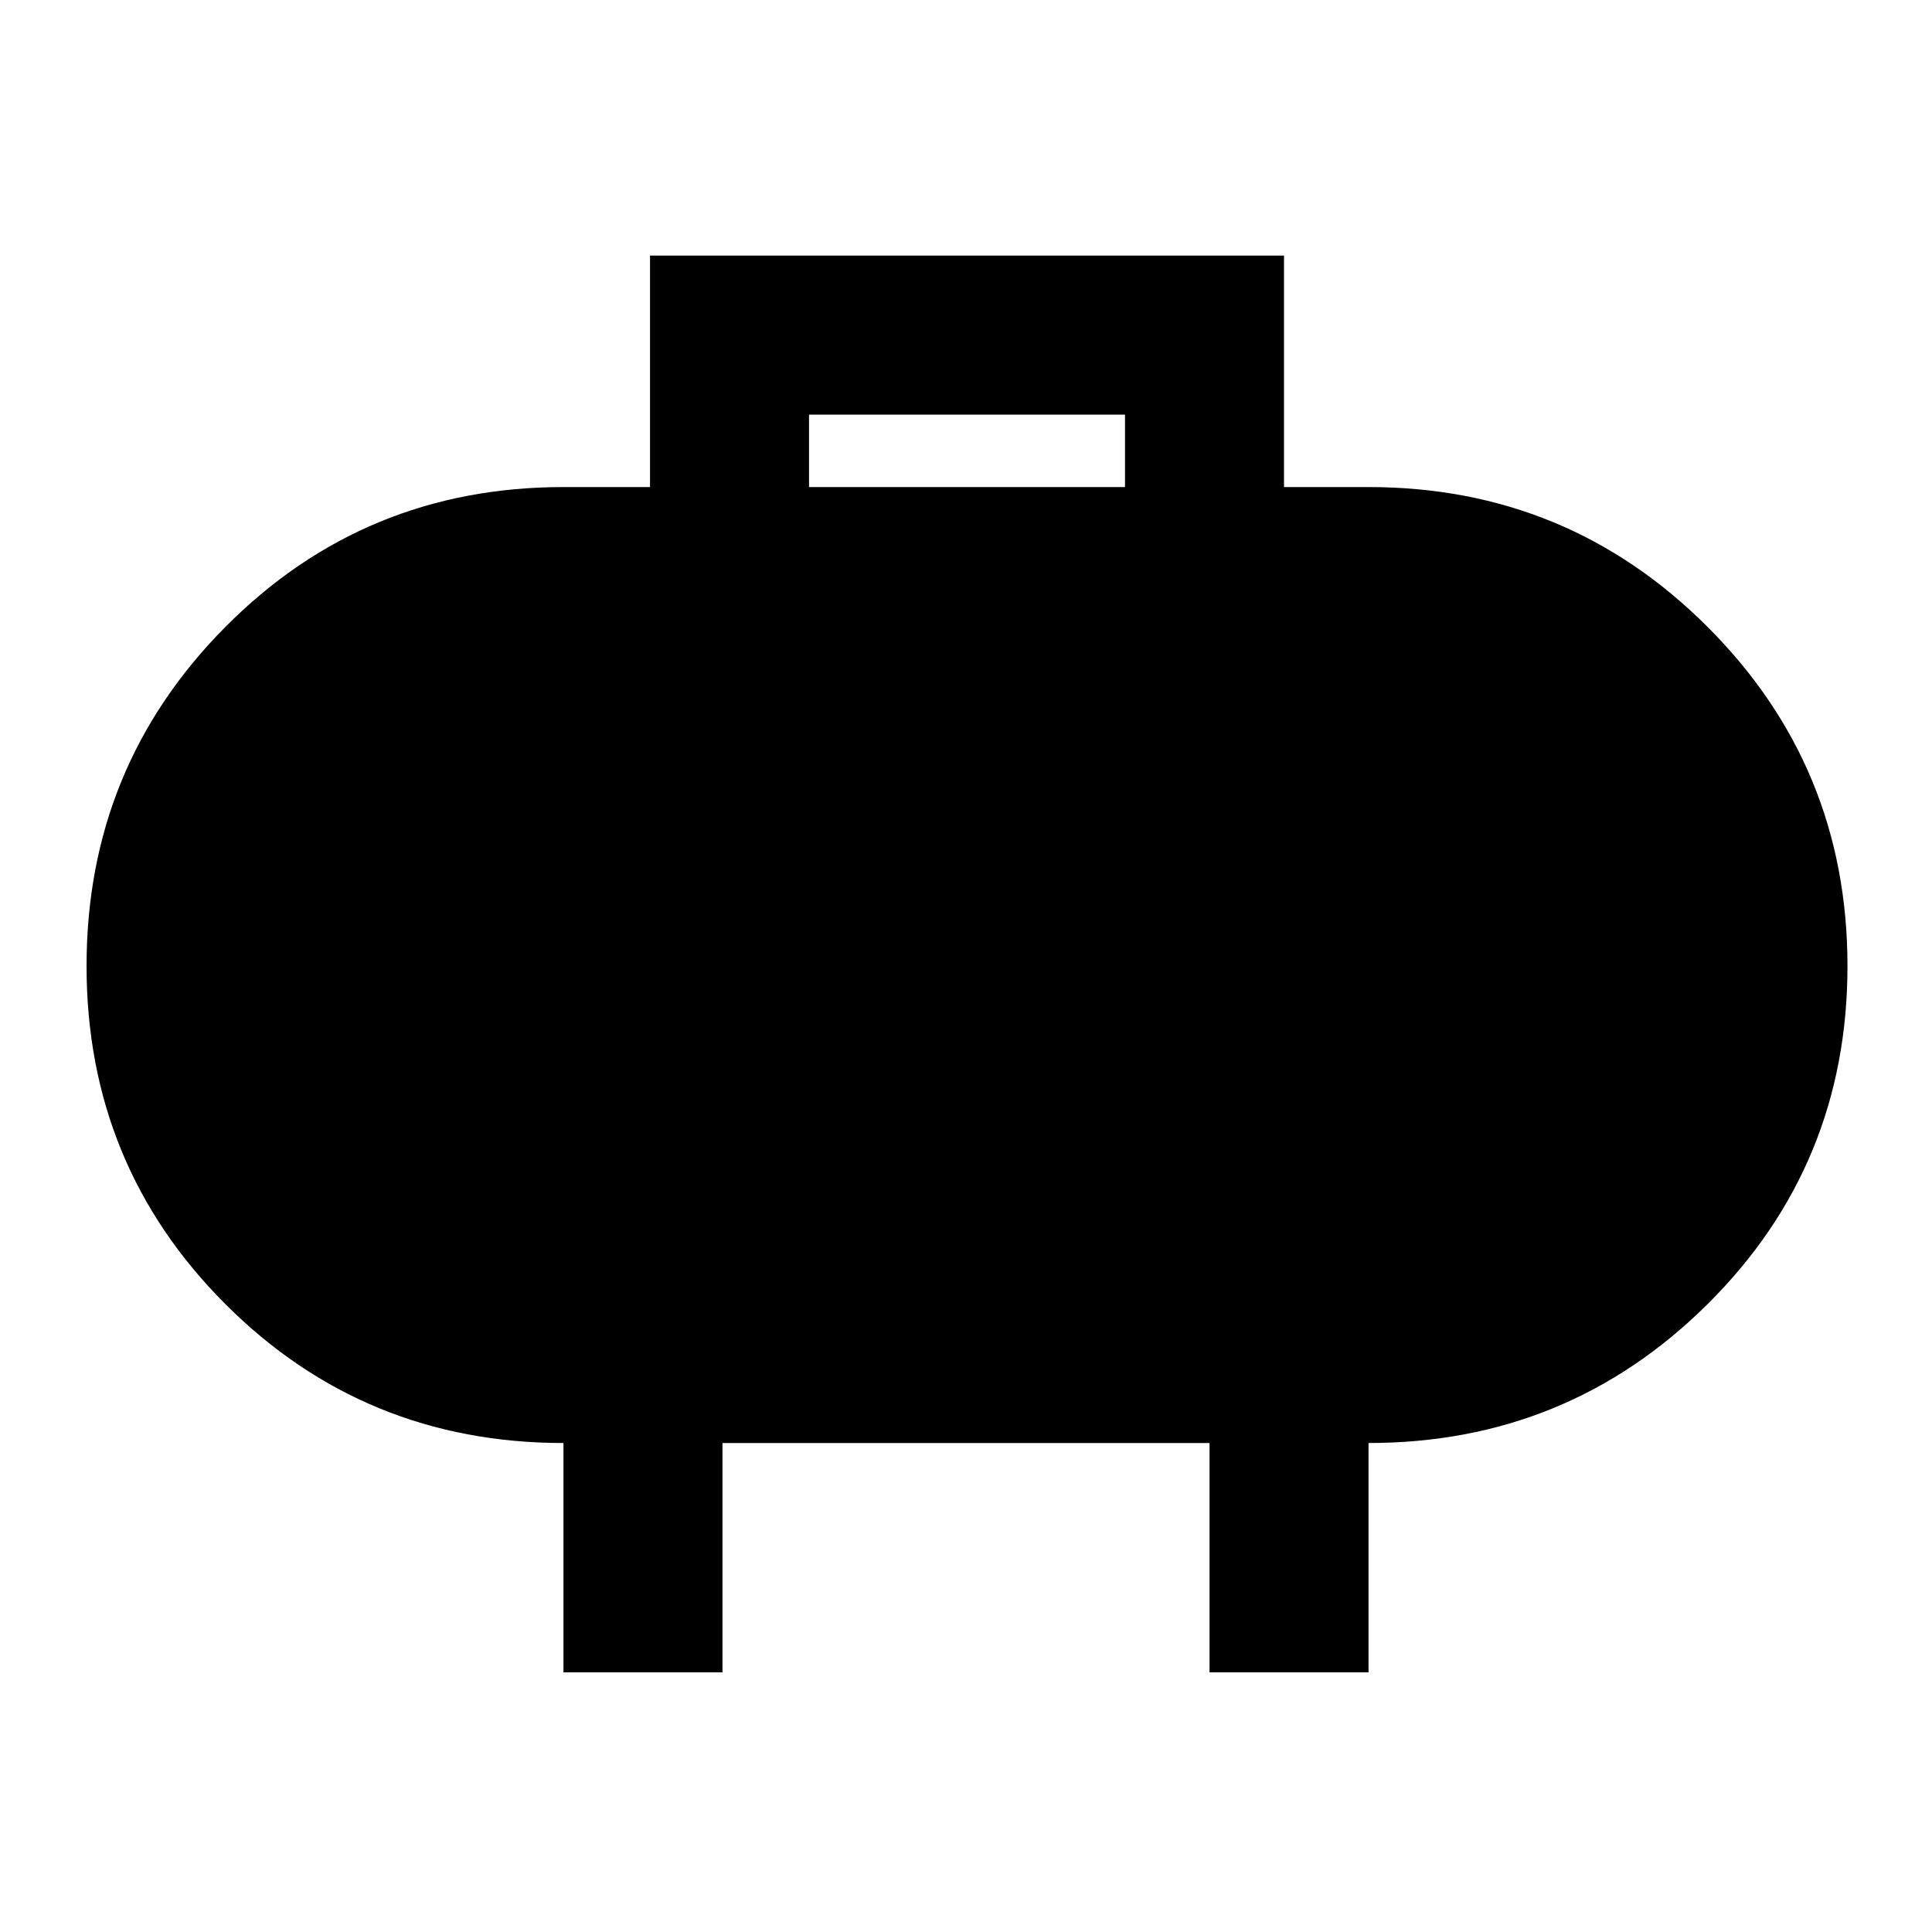 <svg xmlns="http://www.w3.org/2000/svg" height="20" width="20"><path d="M8.375 5.042h3.271v-.75H8.375Zm-2.542 12.27v-2.374q-2.062 0-3.5-1.438Q.896 12.062.896 10q0-2.062 1.437-3.51 1.438-1.448 3.5-1.448h.896V2.646h6.563v2.396h.875q2.062 0 3.51 1.448T19.125 10q0 2.062-1.448 3.5-1.448 1.438-3.51 1.438v2.374h-1.646v-2.374H7.479v2.374Z"/></svg>